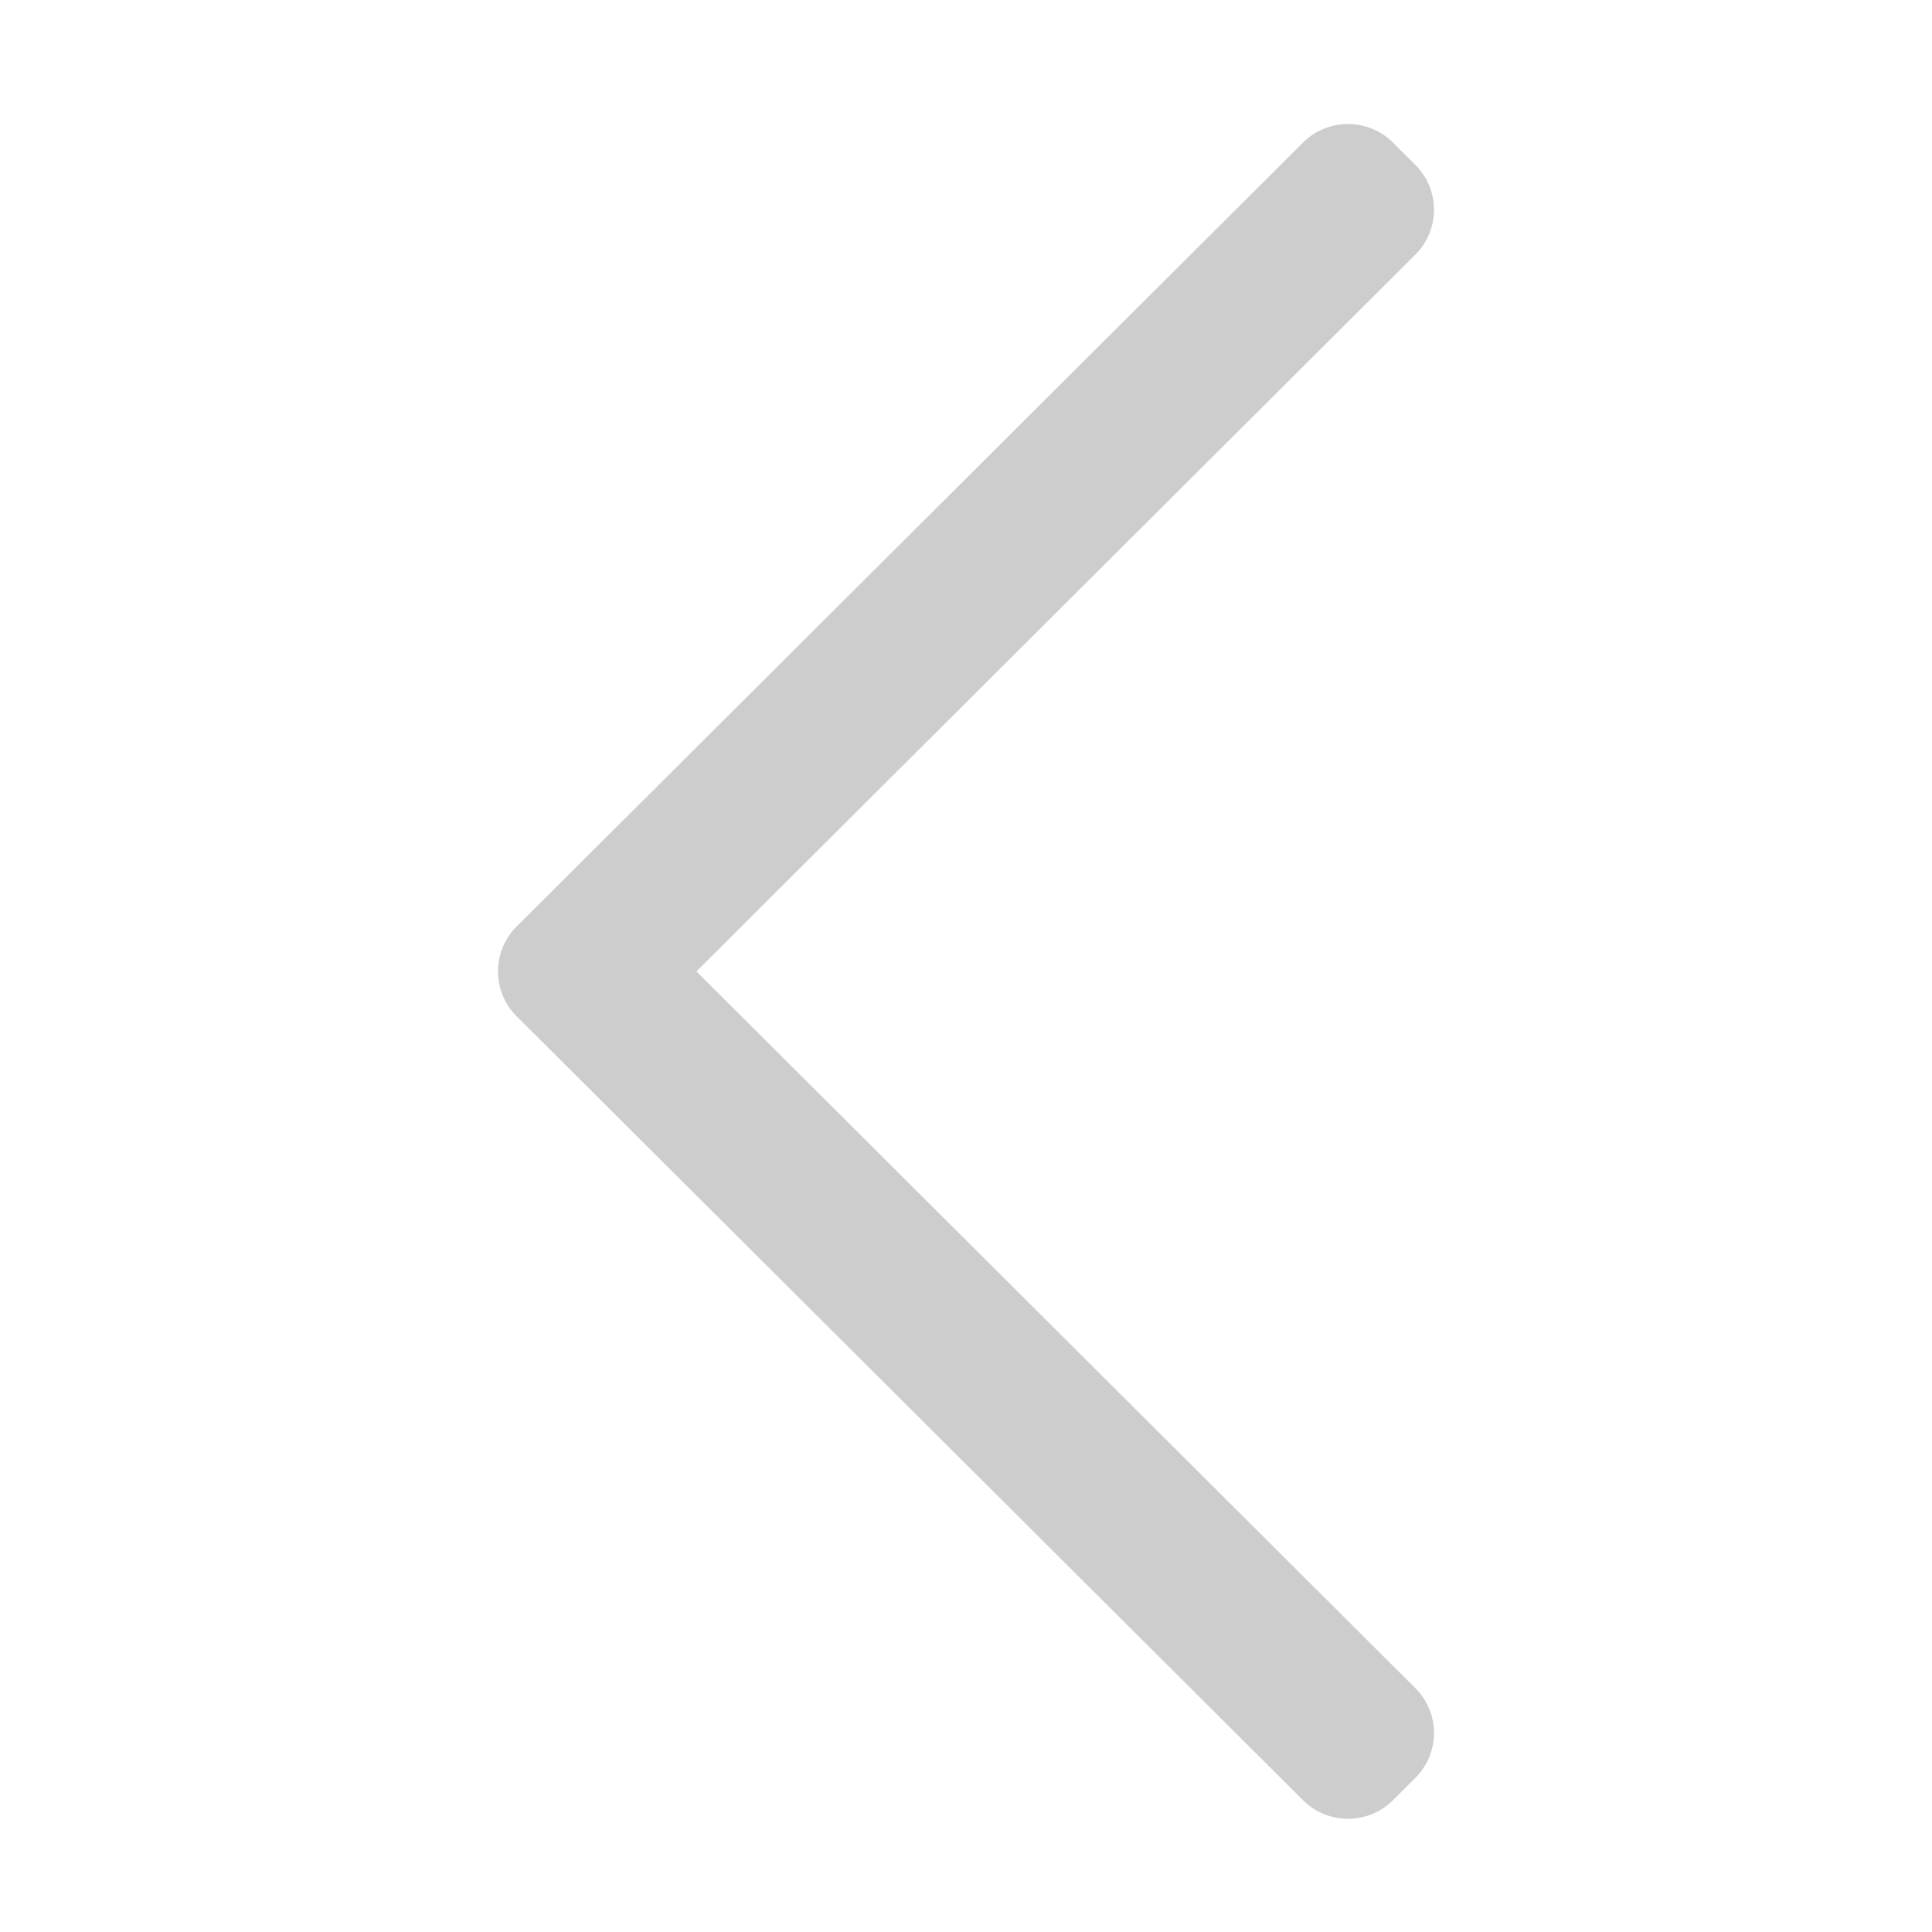 <?xml version="1.0" standalone="no"?><!DOCTYPE svg PUBLIC "-//W3C//DTD SVG 1.1//EN" "http://www.w3.org/Graphics/SVG/1.1/DTD/svg11.dtd"><svg class="icon" width="200px" height="200.00px" viewBox="0 0 1024 1024" version="1.1" xmlns="http://www.w3.org/2000/svg"><path fill="#cdcdcd" d="M480.591 216.193M475.94 175.233M369.112 514.863l381.074-379.929c13.156-13.132 13.156-34.387 0-47.495l-11.905-11.88c-13.179-13.108-34.485-13.108-47.642 0l-416.845 415.544c-13.131 13.131-13.131 34.388 0 47.519l416.845 415.544c13.156 13.107 34.511 13.107 47.642 0l11.905-11.88c13.156-13.108 13.156-34.363 0-47.519L369.112 514.863z" /></svg>